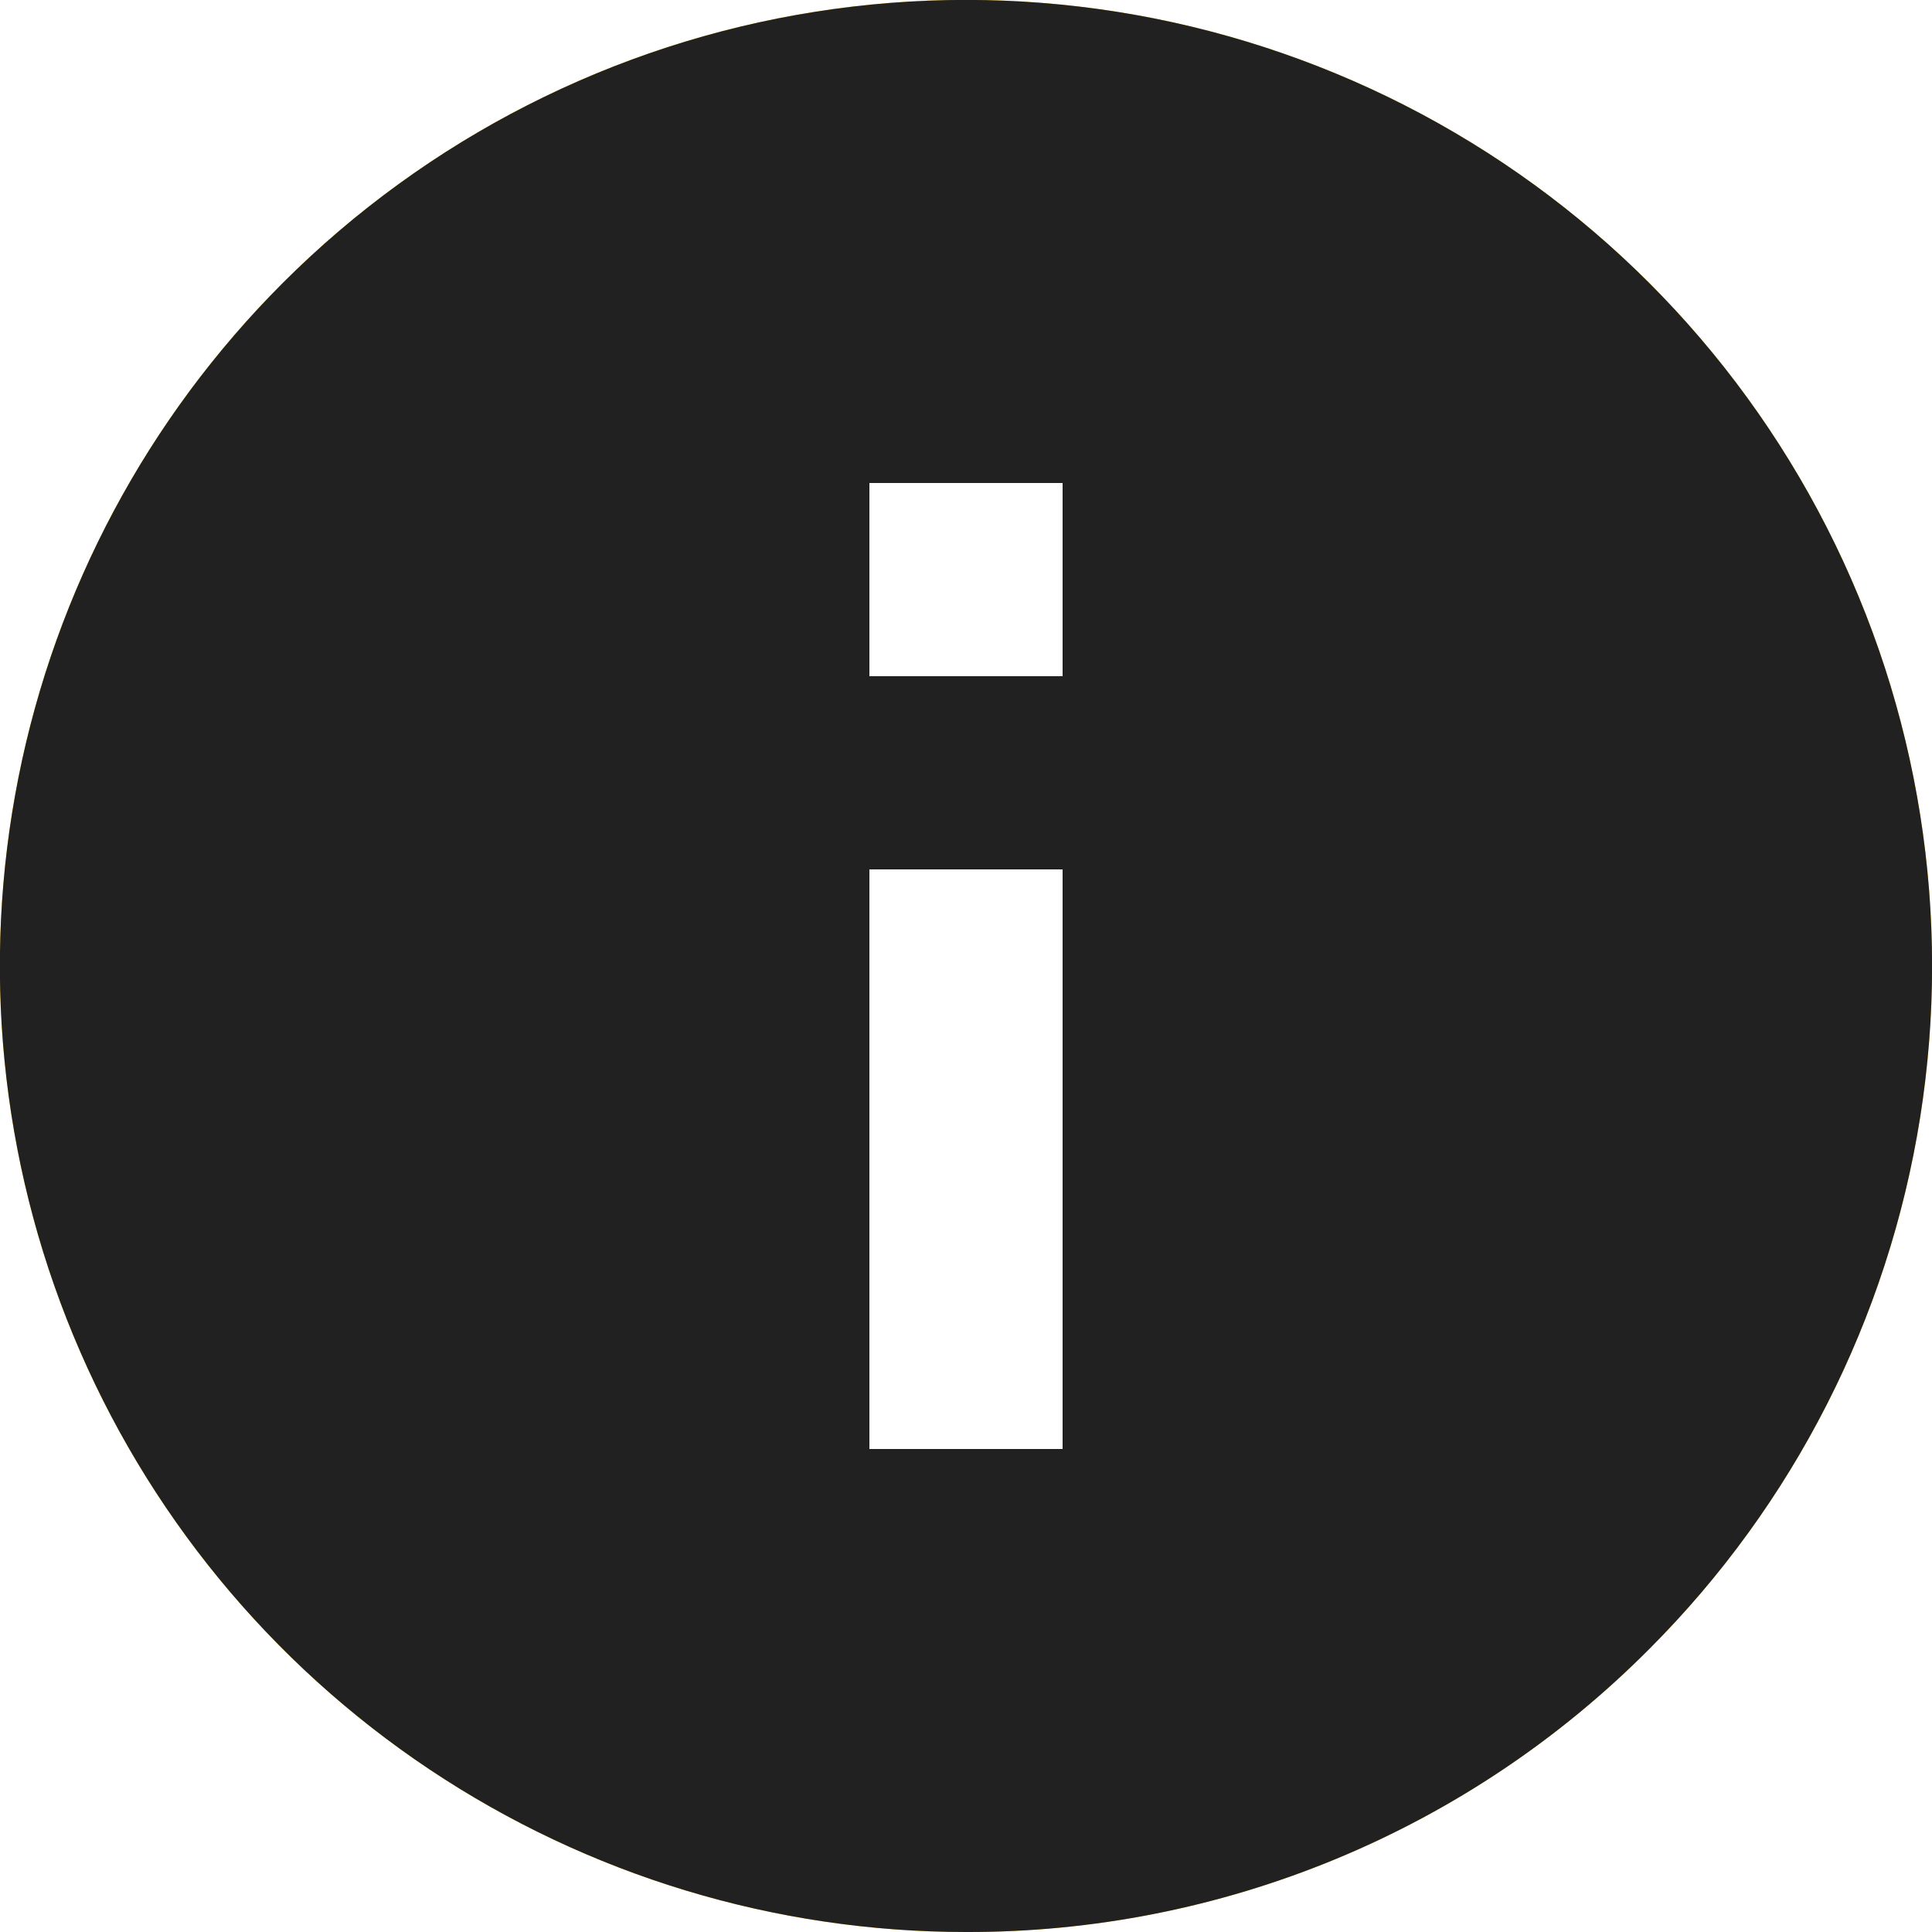 <svg id="_01-icons_general_infos_fill" data-name="01-icons/general/infos/fill" xmlns="http://www.w3.org/2000/svg" xmlns:xlink="http://www.w3.org/1999/xlink" width="24" height="24" viewBox="0 0 24 24">
  <defs>
    <clipPath id="clip-path">
      <path id="Page_1" data-name="Page 1" d="M12,24A12,12,0,0,1,3.514,3.514,12,12,0,0,1,20.486,20.486,11.923,11.923,0,0,1,12,24ZM10.8,10.8V18h2.4V10.8Zm0-4.8V8.4h2.4V6Z" fill="#ffc107"/>
    </clipPath>
  </defs>
  <g id="Groupe_7" data-name="Groupe 7">
    <path id="Page_1-2" data-name="Page 1" d="M12,24A12,12,0,0,1,3.514,3.514,12,12,0,0,1,20.486,20.486,11.923,11.923,0,0,1,12,24ZM10.8,10.8V18h2.4V10.8Zm0-4.8V8.4h2.4V6Z" fill="#ffc107"/>
    <g id="Groupe_de_masques_7" data-name="Groupe de masques 7" clip-path="url(#clip-path)">
      <g id="_00-color_neutral-color_dark" data-name="00-color/neutral-color/dark">
        <rect id="Background" width="24" height="24" fill="#212121"/>
      </g>
    </g>
  </g>
</svg>
